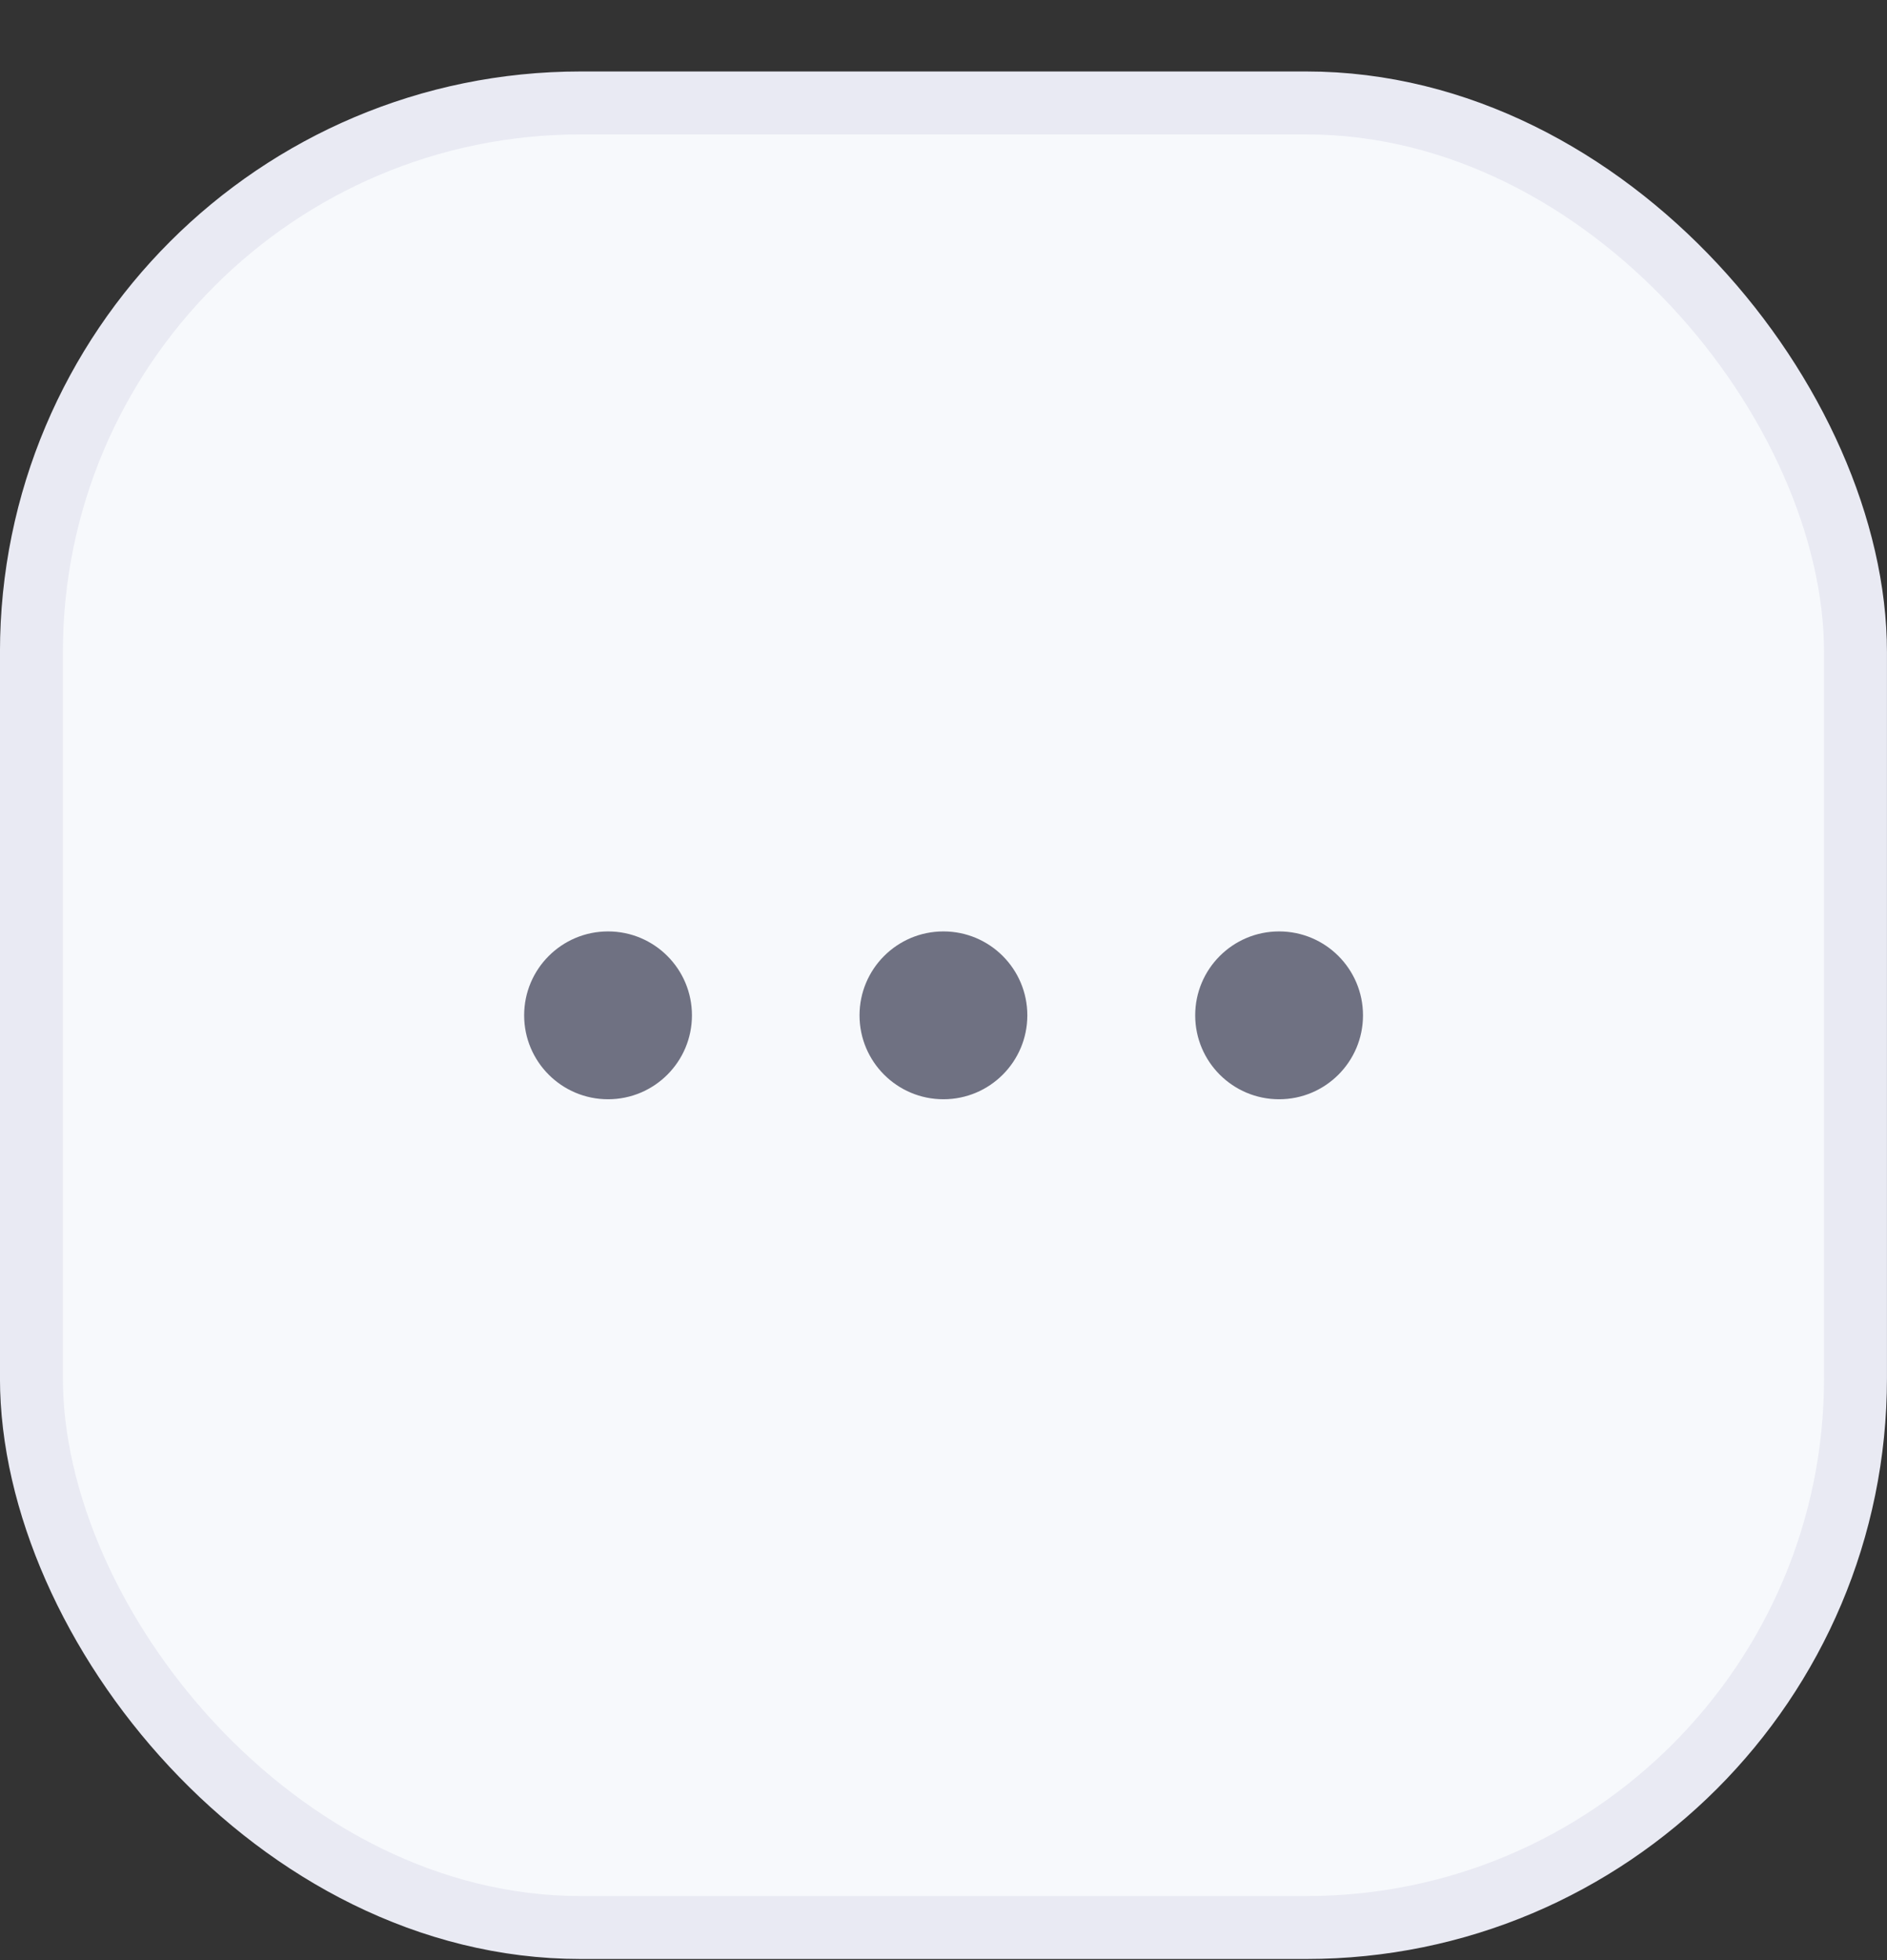 <svg width="26" height="27" viewBox="0 0 26 27" fill="none" xmlns="http://www.w3.org/2000/svg">
<rect x="0" y="0" width="26" height="27" fill="#333333" stroke="none"/>
<rect x="0.433" y="1.418" width="25.133" height="25.133" rx="7.567" fill="#F7F9FC"/>
<rect x="0.433" y="1.418" width="25.133" height="25.133" rx="7.567" stroke="#E9EAF3" stroke-width="0.867"/>
<circle cx="8.378" cy="13.986" r="1.156" fill="#6F7182"/>
<circle cx="12.999" cy="13.986" r="1.156" fill="#6F7182"/>
<circle cx="17.624" cy="13.986" r="1.156" fill="#6F7182"/>
</svg>
